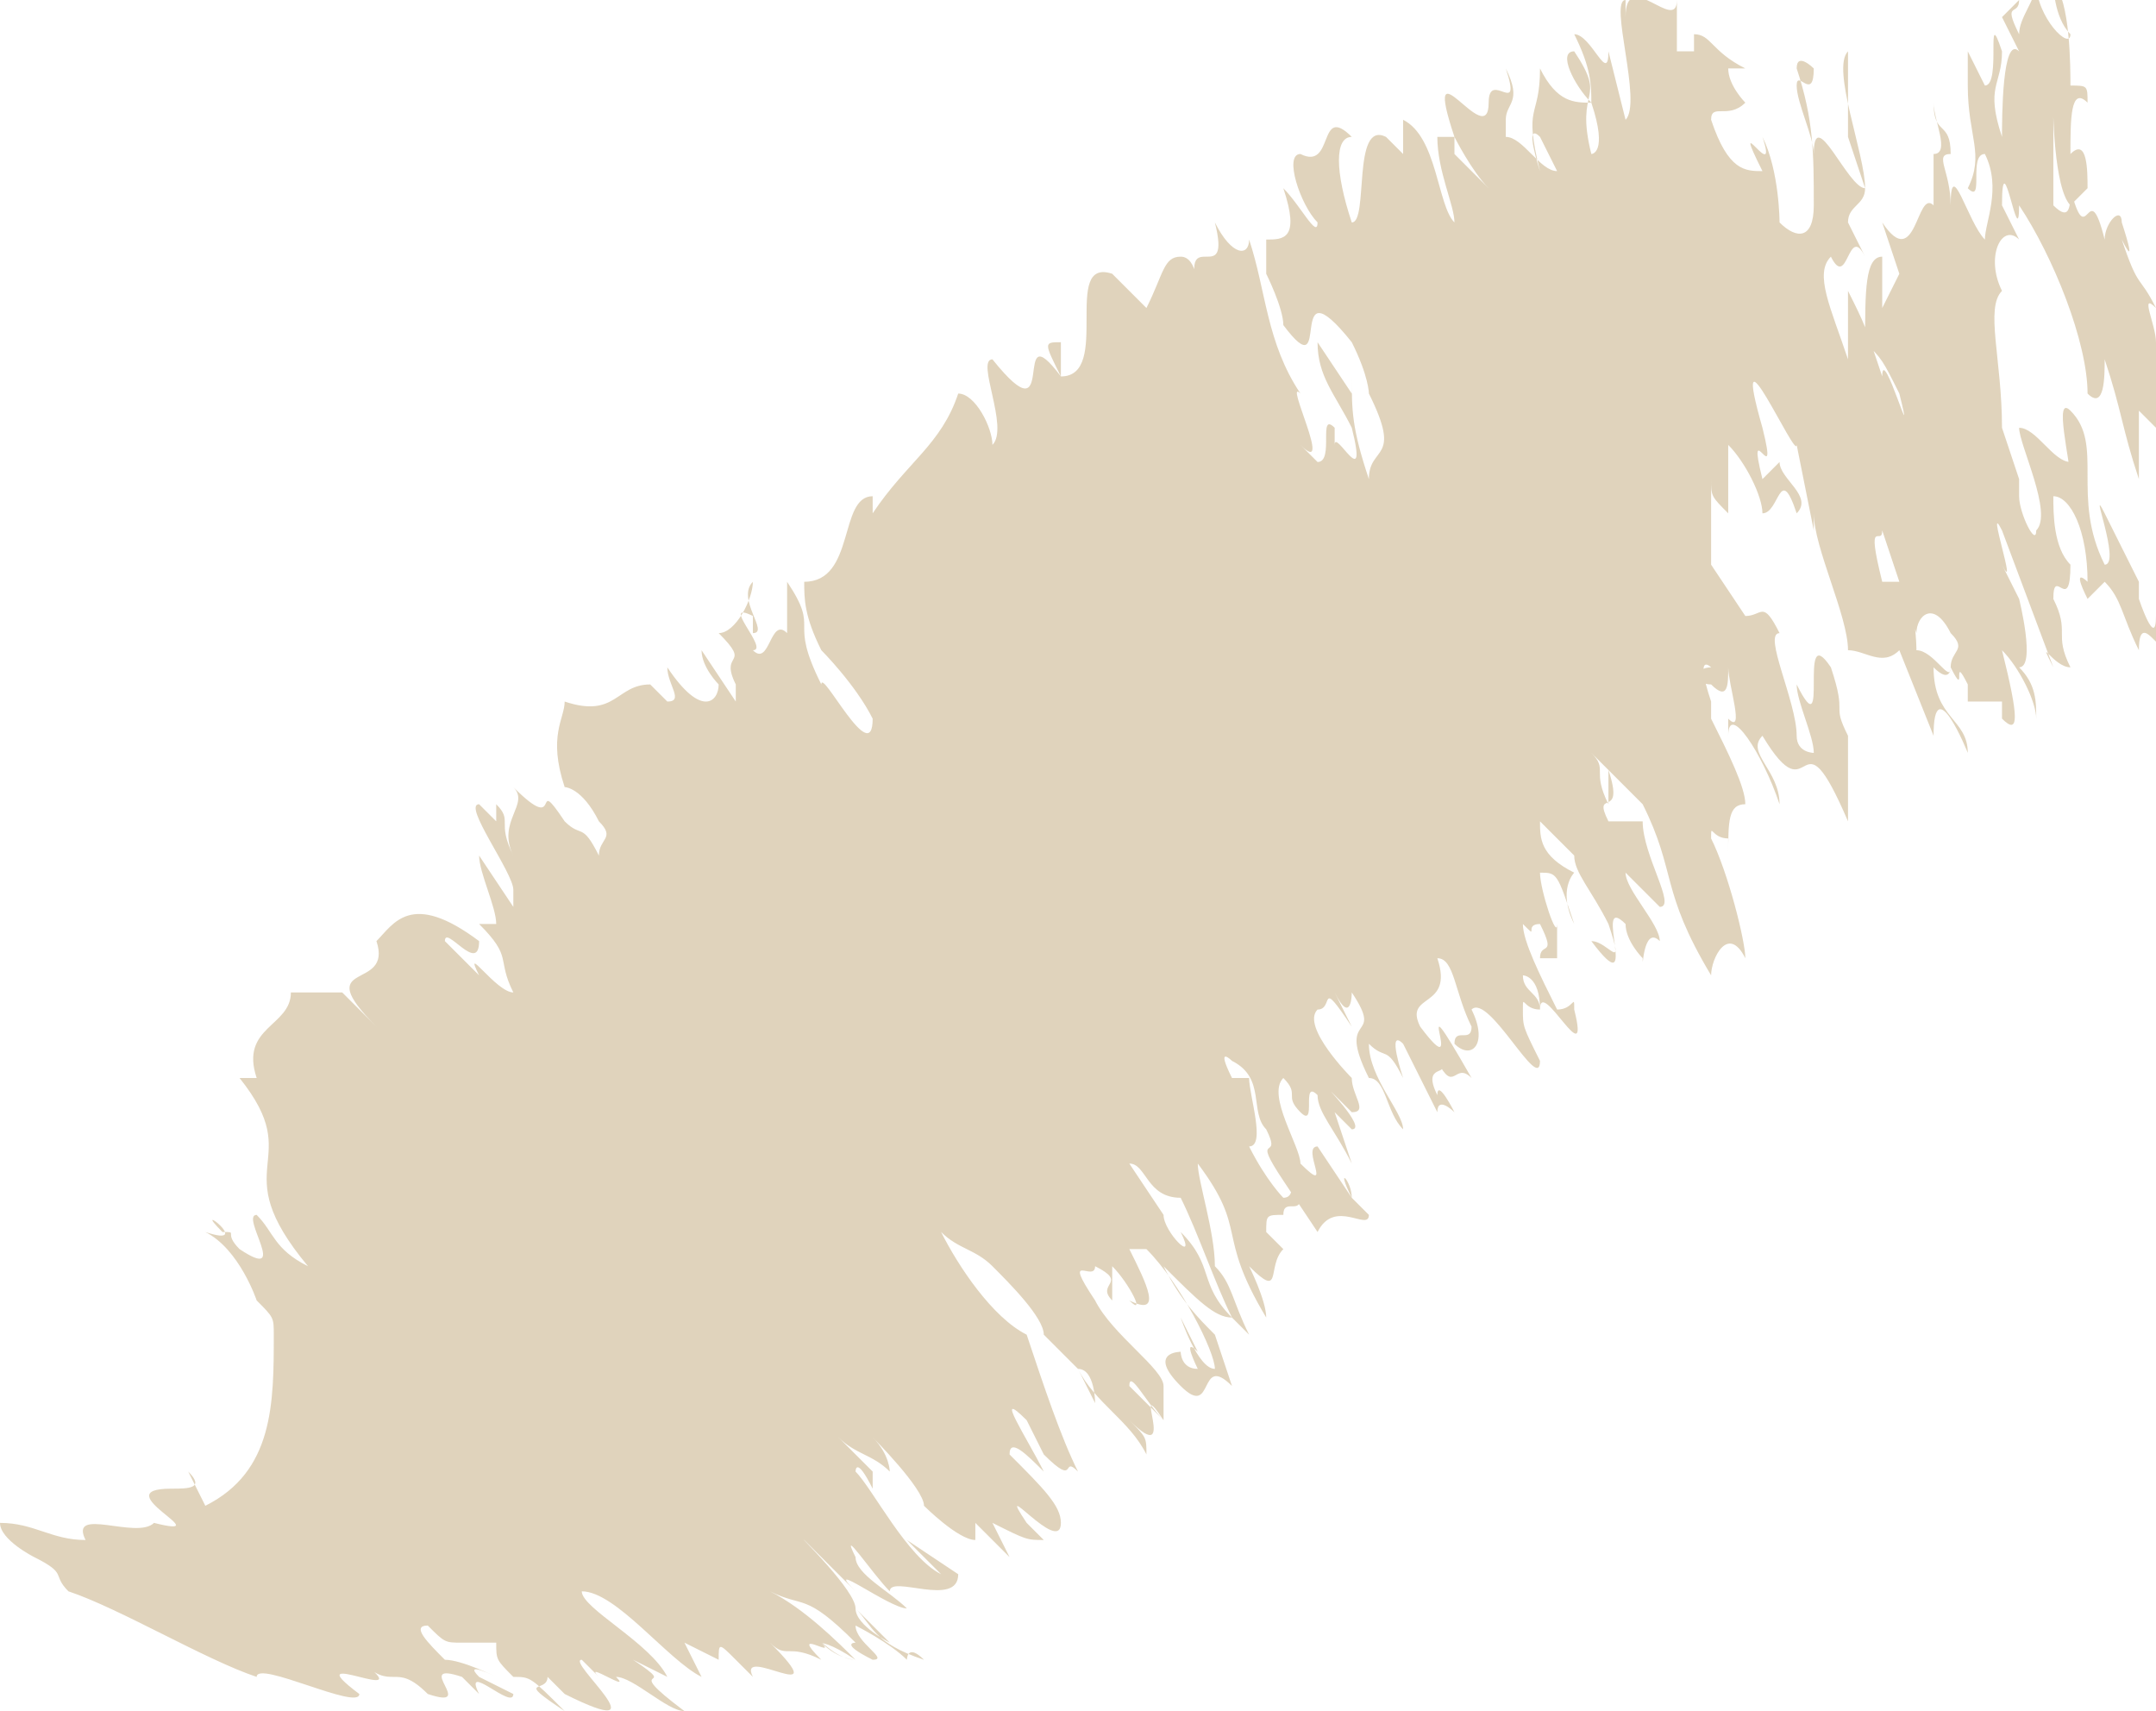 <?xml version="1.0" encoding="utf-8"?>
<!-- Generator: Adobe Illustrator 19.1.0, SVG Export Plug-In . SVG Version: 6.00 Build 0)  -->
<svg version="1.1" id="Layer_1" xmlns="http://www.w3.org/2000/svg" xmlns:xlink="http://www.w3.org/1999/xlink" x="0px" y="0px"
	 viewBox="0 0 12.6 10" style="enable-background:new 0 0 12.6 10;" xml:space="preserve">
<style type="text/css">
	.st0{opacity:0.5;}
	.st1{fill:#C1A879;}
</style>
<g class="st0">
	<path class="st1" d="M6.3,8c0.1,0.2,0.3,0.3,0.4,0.5c0-0.1,0-0.1-0.1-0.2c0.3,0.3,0-0.3,0.2,0c0,0-0.1-0.1-0.2-0.2
		c0-0.1,0.1,0.1,0.2,0.2C6.8,8.1,6.8,8,6.8,8.1c0-0.1-0.3-0.3-0.4-0.5c-0.2-0.3,0-0.1,0-0.2c0.2,0.1,0,0.1,0.1,0.2l0-0.2
		c0.1,0.1,0.2,0.3,0.1,0.2c0.2,0.1,0.1-0.1,0-0.3c0.1,0,0,0,0.1,0C6.9,7.5,7.1,7.9,7.1,8C7,8,6.9,7.7,6.9,7.7L7,7.9C6.9,7.8,7,8,7,8
		C6.9,8,6.9,7.9,6.9,7.9c0,0-0.2,0,0,0.2c0.2,0.2,0.1-0.2,0.3,0L7.1,7.8C7,7.7,6.9,7.6,6.8,7.4C7,7.6,7.1,7.7,7.2,7.7
		C7,7.5,7.1,7.4,6.9,7.2C7,7.4,6.8,7.2,6.8,7.1c0,0-0.2-0.3-0.2-0.3c0.1,0,0.1,0.2,0.3,0.2C7,7.2,7.1,7.5,7.2,7.7
		c0.1,0.1,0,0,0.1,0.1C7.2,7.6,7.2,7.5,7.1,7.4C7.1,7.2,7,6.9,7,6.8c0.3,0.4,0.1,0.4,0.4,0.9c0-0.1-0.1-0.3-0.1-0.3
		c0.2,0.2,0.1,0,0.2-0.1L7.4,7.2c0-0.1,0-0.1,0.1-0.1l0,0.1l0-0.1l0,0C7.5,7,7.6,7.1,7.6,7C7.5,6.8,7.6,7,7.5,7c0,0-0.1-0.1-0.2-0.3
		c0.1,0,0-0.3,0-0.4l-0.1,0c-0.1-0.2,0-0.1,0-0.1c0.2,0.1,0.1,0.3,0.2,0.4c0.1,0.2-0.1,0,0.1,0.3l0.2,0.3C7.8,7,8,7.2,8,7.1L7.9,7
		c-0.1-0.2,0-0.1,0,0L7.7,6.7c-0.1,0,0.1,0.3-0.1,0.1c0-0.1-0.2-0.4-0.1-0.5c0.1,0.1,0,0.1,0.1,0.2c0.1,0.1,0-0.2,0.1-0.1
		c0,0.1,0.1,0.2,0.2,0.4L7.8,6.5c0,0,0.1,0.1,0.1,0.1c0.1,0-0.2-0.3-0.1-0.2l0.1,0.1c0.1,0,0-0.1,0-0.2c0,0-0.3-0.3-0.2-0.4
		c0.1,0,0-0.2,0.2,0.1L7.8,5.8C7.9,6,7.9,5.8,7.9,5.8c0.2,0.3-0.1,0.1,0.1,0.5c0.1,0,0.1,0.2,0.2,0.3c0-0.1-0.2-0.3-0.2-0.5
		c0.1,0.1,0.1,0,0.2,0.2c0,0-0.1-0.3,0-0.2l0.2,0.4c0-0.1,0.1,0,0.1,0c0,0-0.1-0.2-0.1-0.1c-0.1-0.2,0.1-0.1,0-0.2
		c0.1,0.2,0.1,0,0.2,0.1C8.2,5.6,8.6,6.4,8.3,6C8.2,5.8,8.5,5.9,8.4,5.6C8.5,5.6,8.5,5.8,8.6,6c0,0.1-0.1,0-0.1,0.1
		c0.1,0.1,0.2,0,0.1-0.2C8.7,5.8,9,6.4,9,6.2C8.9,6,8.9,6,8.9,5.9c0-0.1,0,0,0.1,0c0-0.1-0.1-0.1-0.1-0.2c0,0,0.1,0,0.1,0.2l0,0
		c0-0.2,0.3,0.4,0.2,0c0-0.1,0,0-0.1,0C9,5.7,8.9,5.5,8.9,5.4c0.1,0.1,0,0,0.1,0c0.1,0.2,0,0.1,0,0.2l0.1,0l0,0l0-0.2
		c0,0.1-0.1-0.2-0.1-0.3c0.1,0,0.1,0,0.2,0.3c-0.1-0.2,0-0.3,0-0.3C9,5,9,4.9,9,4.8L9.2,5c0,0.1,0.1,0.2,0.2,0.4
		c0.1,0.3,0,0.1-0.1,0.1c0.3,0.4,0-0.3,0.2-0.1c0,0.1,0.1,0.2,0.1,0.2c0,0.1,0-0.2,0.1-0.1c0-0.1-0.2-0.3-0.2-0.4l0.2,0.2
		c0.1,0-0.1-0.3-0.1-0.5L9.4,4.8c-0.1-0.2,0.1,0,0-0.3c0,0,0,0.2,0,0.2c-0.1-0.2,0-0.2-0.1-0.3c0.1,0.1,0.1,0.1,0.3,0.3
		c0.2,0.4,0.1,0.5,0.4,1c0-0.1,0.1-0.3,0.2-0.1c0-0.1-0.1-0.5-0.2-0.7c0-0.1,0,0,0.1,0l0,0.1c0-0.2,0-0.3,0.1-0.3
		c0-0.1-0.1-0.3-0.2-0.5l0-0.1l0,0c-0.1-0.3,0-0.2,0-0.2C9.9,3.9,9.9,4,10,4c0.1,0.1,0.1,0,0.1-0.1c0,0.1,0.1,0.4,0,0.3l0-0.1l0,0.2
		c0-0.2,0.2,0.1,0.3,0.4c0-0.2-0.2-0.3-0.1-0.4c0.3,0.5,0.2-0.2,0.5,0.5c0-0.2,0-0.5,0-0.5c-0.1-0.2,0-0.1-0.1-0.4
		c-0.2-0.3,0,0.5-0.2,0.1c0,0.1,0.1,0.3,0.1,0.4c0,0-0.1,0-0.1-0.1c0-0.2-0.2-0.6-0.1-0.6c-0.1-0.2-0.1-0.1-0.2-0.1L10,3.3L10,2.8
		C10,2.9,10,2.9,10.1,3l0-0.4c0.1,0.1,0.2,0.3,0.2,0.4c0.1,0,0.1-0.3,0.2,0c0.1-0.1-0.1-0.2-0.1-0.3v0l-0.1,0.1
		c-0.1-0.4,0.1,0.1,0-0.3c-0.2-0.7,0.2,0.2,0.2,0.1l0.1,0.5l0-0.1c0,0.2,0.2,0.6,0.2,0.8c0.1,0,0.2,0.1,0.3,0l0.2,0.5
		c0-0.4,0.2,0.1,0.2,0.1c0-0.2-0.2-0.2-0.2-0.5c0.1,0.1,0.1,0,0.1,0c0,0.1-0.1-0.1-0.2-0.1c0,0,0-0.3-0.1-0.4l-0.1,0
		C10.9,3,11,3.2,11,3.1c0.1,0.3,0.1,0.3,0.2,0.6c0-0.1,0.1-0.2,0.2,0c0.1,0.1,0,0.1,0,0.2c0.1,0.2,0-0.1,0.1,0.1c0,0.2,0,0,0,0.1
		l0.2,0c0,0.1,0,0.2,0,0.1c0.1,0.1,0.1,0,0-0.4c0.1,0.1,0.2,0.3,0.2,0.4c0-0.1,0-0.2-0.1-0.3c0.1,0,0-0.4,0-0.4l-0.1-0.2
		c0.1,0.2-0.1-0.4,0-0.2L12,3.9c-0.1-0.2,0,0,0.1,0c-0.1-0.2,0-0.2-0.1-0.4c0-0.2,0.1,0.1,0.1-0.2C12,3.2,12,3,12,2.9
		c0.1,0,0.2,0.2,0.2,0.5c0,0-0.1-0.1,0,0.1l0.1-0.1c0.1,0.1,0.1,0.2,0.2,0.4c0-0.3,0.2,0.2,0.1-0.2c0,0.2-0.1-0.1-0.1-0.1l0-0.1l0,0
		L12.3,3c-0.1-0.2,0.1,0.3,0,0.3c-0.2-0.4,0-0.7-0.2-0.9c-0.1-0.1,0,0.3,0,0.4l0,0l0,0.2c0-0.1,0-0.3,0-0.3c-0.1,0-0.2-0.2-0.3-0.2
		c0,0.1,0.2,0.5,0.1,0.6c0,0.1-0.1-0.1-0.1-0.2c0-0.1,0-0.3,0-0.1l-0.1-0.3c0-0.4-0.1-0.7,0-0.8c-0.1-0.2,0-0.4,0.1-0.3l-0.1-0.2
		c0-0.4,0.1,0.3,0.1,0C12,1.5,12.2,2,12.2,2.3c0.1,0.1,0.1-0.1,0.1-0.2c0.1,0.3,0.1,0.4,0.2,0.7c0,0,0-0.2,0-0.4l0.1,0.1
		c0,0.1,0,0.1,0,0.1c0,0.1,0.1-0.1,0.1-0.2c0,0,0,0.1,0,0c0-0.1,0-0.3,0-0.4c0,0.2-0.1-0.2-0.1,0c0-0.1-0.1-0.3,0-0.2
		c-0.1-0.2-0.1-0.1-0.2-0.4c0.1,0.2,0-0.1,0-0.1c0-0.1-0.1,0-0.1,0.1c-0.1-0.4-0.1,0.1-0.2-0.3c0,0.1,0,0.2-0.1,0.1
		c0-0.2,0-0.3,0-0.5C12,0.6,12,1.1,12.1,1.2l0.1-0.1c0-0.1,0-0.3-0.1-0.2c0-0.2,0-0.4,0.1-0.3c0-0.1,0-0.1-0.1-0.1
		c0-0.1,0-0.5-0.1-0.6c0,0,0,0.2,0.1,0.3c0,0.1-0.2-0.1-0.2-0.3c0,0.1-0.1,0.2-0.1,0.3c-0.1-0.2,0-0.1,0-0.2l-0.1,0.1l0.1,0.2
		c-0.1-0.1-0.1,0.4-0.1,0.5c-0.1-0.3,0-0.3,0-0.5c-0.1-0.3,0,0.2-0.1,0.2l-0.1-0.2l0,0.3l0-0.1c0,0.3,0.1,0.4,0,0.6
		c0.1,0.1,0-0.2,0.1-0.2c0.1,0.2,0,0.4,0,0.5c-0.1-0.1-0.2-0.5-0.2-0.2c0-0.2-0.1-0.3,0-0.3c0-0.2-0.1-0.1-0.1-0.3
		c0,0.1,0.1,0.3,0,0.3l0,0l0,0.3c-0.1-0.1-0.1,0.4-0.3,0.1l0.1,0.3L11,1.8c0-0.2,0-0.2,0-0.3c-0.1,0-0.1,0.2-0.1,0.5
		C11,2.1,11,2.1,11.1,2.3C11.2,2.7,11,2,11,2.2c-0.1-0.3-0.1-0.3-0.2-0.5c0,0.2,0,0.2,0,0.4c-0.1-0.3-0.2-0.5-0.1-0.6
		c0.1,0.2,0.1-0.2,0.2,0l-0.1-0.2c0-0.1,0.1-0.1,0.1-0.2l0,0l-0.1-0.3l0,0c0-0.2,0-0.5,0-0.5c-0.1,0.1,0.1,0.6,0.1,0.8
		c-0.1,0-0.3-0.5-0.3-0.2c0-0.1-0.1-0.3-0.1-0.4c0-0.1,0.1,0.1,0.1-0.1c0,0-0.1-0.1-0.1,0c0.1,0.3,0.1,0.5,0.1,0.8
		c0,0.2-0.1,0.2-0.2,0.1c0,0,0-0.3-0.1-0.5c0.1,0.3-0.2-0.2,0,0.2c-0.1,0-0.2,0-0.3-0.3c0-0.1,0.1,0,0.2-0.1c0,0-0.1-0.1-0.1-0.2
		l0.1,0C10,0.3,10,0.2,9.9,0.2l0,0.1l-0.1,0L9.8,0c0,0.2-0.3-0.2-0.3,0.1l0-0.1c-0.1,0,0.1,0.6,0,0.7L9.4,0.3c0,0.2-0.1-0.1-0.2-0.1
		c0.1,0.2,0.1,0.3,0.1,0.4c0.1,0.3,0,0.3,0,0.3C9.2,0.5,9.4,0.6,9.2,0.3c-0.1,0,0,0.2,0.1,0.3c-0.1,0-0.2,0-0.3-0.2
		c0,0.3-0.1,0.2,0,0.6c0,0-0.1-0.3,0-0.2L9.1,1C9,1,8.9,0.8,8.8,0.8l0-0.1l0,0c0-0.1,0.1-0.1,0-0.3c0.1,0.3-0.1,0-0.1,0.2l0,0
		c0,0.3-0.4-0.4-0.2,0.2c0,0,0.1,0.2,0.2,0.3C8.6,1,8.6,1,8.5,0.9l0-0.1c-0.1,0-0.1,0-0.1,0C8.4,1,8.5,1.2,8.5,1.3
		C8.4,1.2,8.4,0.8,8.2,0.7l0,0.2L8.1,0.8C7.9,0.7,8,1.3,7.9,1.3c-0.1-0.3-0.1-0.5,0-0.5C7.7,0.6,7.8,1,7.6,0.9c-0.1,0,0,0.3,0.1,0.4
		c0,0.1-0.1-0.1-0.2-0.2c0.1,0.3,0,0.3-0.1,0.3L7.4,1.3l0,0.3c0,0,0.1,0.2,0.1,0.3l0,0c0.3,0.4,0-0.4,0.4,0.1L8,2.1c0,0,0,0-0.1-0.1
		C8,2.2,8,2.3,8,2.3c0.2,0.4,0,0.3,0,0.5C7.9,2.5,7.9,2.4,7.9,2.2c0,0,0,0.2,0,0.1L7.7,2c0,0.2,0.1,0.3,0.2,0.5
		c0.1,0.4-0.1,0-0.1,0.1l0-0.1c-0.1-0.1,0,0.2-0.1,0.2L7.6,2.6c0.2,0.2-0.1-0.4,0-0.3C7.4,2,7.4,1.7,7.3,1.4c0,0.1-0.1,0.1-0.2-0.1
		C7.2,1.7,6.9,1.3,7,1.7C7,1.7,7,1.5,6.9,1.5c-0.1,0-0.1,0.1-0.2,0.3c0,0-0.1-0.1-0.2-0.2c-0.3-0.1,0,0.6-0.3,0.6l0-0.2
		c-0.1,0-0.1,0,0,0.2c-0.3-0.4,0,0.4-0.4-0.1c-0.1,0,0.1,0.4,0,0.5C5.8,2.5,5.7,2.3,5.6,2.3C5.5,2.6,5.3,2.7,5.1,3l0-0.1
		C4.9,2.9,5,3.4,4.7,3.4c0,0.1,0,0.2,0.1,0.4c0,0,0.2,0.2,0.3,0.4c0,0.3-0.3-0.3-0.3-0.2C4.6,3.6,4.8,3.7,4.6,3.4l0,0.3
		C4.5,3.6,4.5,3.9,4.4,3.8c0.1,0-0.2-0.3,0-0.2l0,0.1c0.1,0-0.1-0.2,0-0.3c0,0.1-0.1,0.3-0.2,0.3c0.2,0.2,0,0.1,0.1,0.3l0,0
		C4.3,4,4.3,4.1,4.3,4.1L4.1,3.8C4.1,3.9,4.2,4,4.2,4c0,0.1-0.1,0.2-0.3-0.1c0,0.1,0.1,0.2,0,0.2L3.8,4c-0.2,0-0.2,0.2-0.5,0.1
		c0,0.1-0.1,0.2,0,0.5c0,0,0.1,0,0.2,0.2c0.1,0.1,0,0.1,0,0.2C3.4,4.8,3.4,4.9,3.3,4.8C3.1,4.5,3.3,4.9,3,4.6C3.1,4.7,2.9,4.8,3,5
		C2.9,4.8,3,4.8,2.9,4.7l0,0.1L2.8,4.7C2.7,4.7,3,5.1,3,5.2l0,0l0,0.1L2.8,5c0,0.1,0.1,0.3,0.1,0.4L2.9,5.3l0,0.1L2.8,5.4
		C3,5.6,2.9,5.6,3,5.8c-0.1,0-0.3-0.3-0.2-0.1L2.6,5.5c0-0.1,0.2,0.2,0.2,0c-0.4-0.3-0.5-0.1-0.6,0c0.1,0.3-0.4,0.1,0,0.5L2,5.8
		l-0.3,0c0,0.2-0.3,0.2-0.2,0.5L1.4,6.3c0.4,0.5-0.1,0.5,0.4,1.1C1.6,7.3,1.6,7.2,1.5,7.1c-0.1,0,0.2,0.4-0.1,0.2
		c-0.1-0.1,0-0.1-0.1-0.1C1.1,7,1.5,7.3,1.2,7.2c0.2,0.1,0.3,0.4,0.3,0.4l0,0c0.1,0.1,0.1,0.1,0.1,0.2l0,0c0,0.4,0,0.8-0.4,1
		L1.1,8.6c0.1,0.1,0,0.1-0.1,0.1l0,0C0.6,8.7,1.3,9,0.9,8.9l0,0C0.8,9,0.4,8.8,0.5,9C0.3,9,0.2,8.9,0,8.9C0,9,0.2,9.1,0.2,9.1l0,0
		c0.2,0.1,0.1,0.1,0.2,0.2c0.3,0.1,0.8,0.4,1.1,0.5C1.5,9.7,2.1,10,2.1,9.9c-0.4-0.3,0.4,0.1,0-0.2c0.2,0.2,0.2,0,0.4,0.2
		C2.8,10,2.4,9.7,2.7,9.8l0.1,0.1C2.7,9.7,3,10,3,9.9L2.8,9.8c-0.1-0.1,0.1,0,0.1,0c0,0-0.2-0.1-0.3-0.1C2.5,9.6,2.4,9.5,2.5,9.5
		c0.1,0.1,0.1,0.1,0.2,0.1c0,0,0.1,0,0.2,0C2.9,9.7,2.9,9.7,3,9.8c0.1,0,0.1,0,0.3,0.2C3,9.8,3.2,9.9,3.2,9.8c0.1,0.1,0,0,0.1,0.1
		c0.6,0.3,0-0.2,0.1-0.2l0.1,0.1C3.4,9.7,3.7,9.9,3.6,9.8c0.1,0,0.3,0.2,0.4,0.2C3.6,9.7,4,9.9,3.7,9.7l0.2,0.1
		C3.8,9.6,3.4,9.4,3.4,9.3c0.2,0,0.5,0.4,0.7,0.5L4,9.6l0.2,0.1l0,0c0-0.1,0-0.1,0.1,0c0.1,0.1,0.1,0.1,0.1,0.1
		c-0.1-0.2,0.5,0.2,0.1-0.2c0.1,0.1,0.1,0,0.3,0.1c-0.2-0.2,0.1,0,0-0.1c0.1,0.1,0.2,0.1,0.2,0.1c-0.1,0-0.2-0.1-0.3-0.2
		C4.8,9.7,4.7,9.5,5,9.7C4.9,9.6,4.7,9.4,4.5,9.3c0.2,0.1,0.2,0,0.5,0.3c0,0-0.1,0,0.1,0.1C5.2,9.7,5,9.6,5,9.5c0,0,0.2,0.1,0.3,0.2
		c0,0,0-0.1,0.1,0C5.1,9.6,5.1,9.5,5,9.4l0.2,0.2c0,0-0.2-0.1-0.2-0.2c0-0.1-0.3-0.4-0.4-0.5C4.6,9,4.7,9,4.7,9C4.7,9,5,9.3,5,9.3
		C4.8,9.1,5.2,9.4,5.3,9.4C5.2,9.3,5,9.2,5,9.1C4.9,8.9,5.1,9.2,5.2,9.3c0-0.1,0.4,0.1,0.4-0.1L5.3,9l0.2,0.2C5.3,9.1,5.1,8.7,5,8.6
		C5,8.6,5,8.5,5.1,8.7l0-0.1C5,8.5,5,8.5,4.9,8.4C5,8.5,5.1,8.5,5.2,8.6c0,0,0-0.1-0.1-0.2c0,0,0.3,0.3,0.3,0.4c0,0,0.2,0.2,0.3,0.2
		l0-0.1l0.2,0.2C6,9.2,5.8,9,5.9,9.1L5.8,8.9C6,9,6,9,6.1,9L6,8.9c-0.2-0.3,0.2,0.2,0.2,0c0-0.1-0.1-0.2-0.3-0.4
		c0-0.1,0.1,0,0.2,0.1C6,8.4,5.8,8.1,6,8.3l0.1,0.2c0.2,0.2,0.1,0,0.2,0.1C6.2,8.4,6.1,8.1,6,7.8C5.8,7.7,5.6,7.4,5.5,7.2
		c0.1,0.1,0.2,0.1,0.3,0.2c0.1,0.1,0.3,0.3,0.3,0.4C6,7.7,5.8,7.5,5.9,7.6L6.3,8c0.1,0,0.1,0.2,0.1,0.2L6.3,8z"/>
</g>
</svg>
